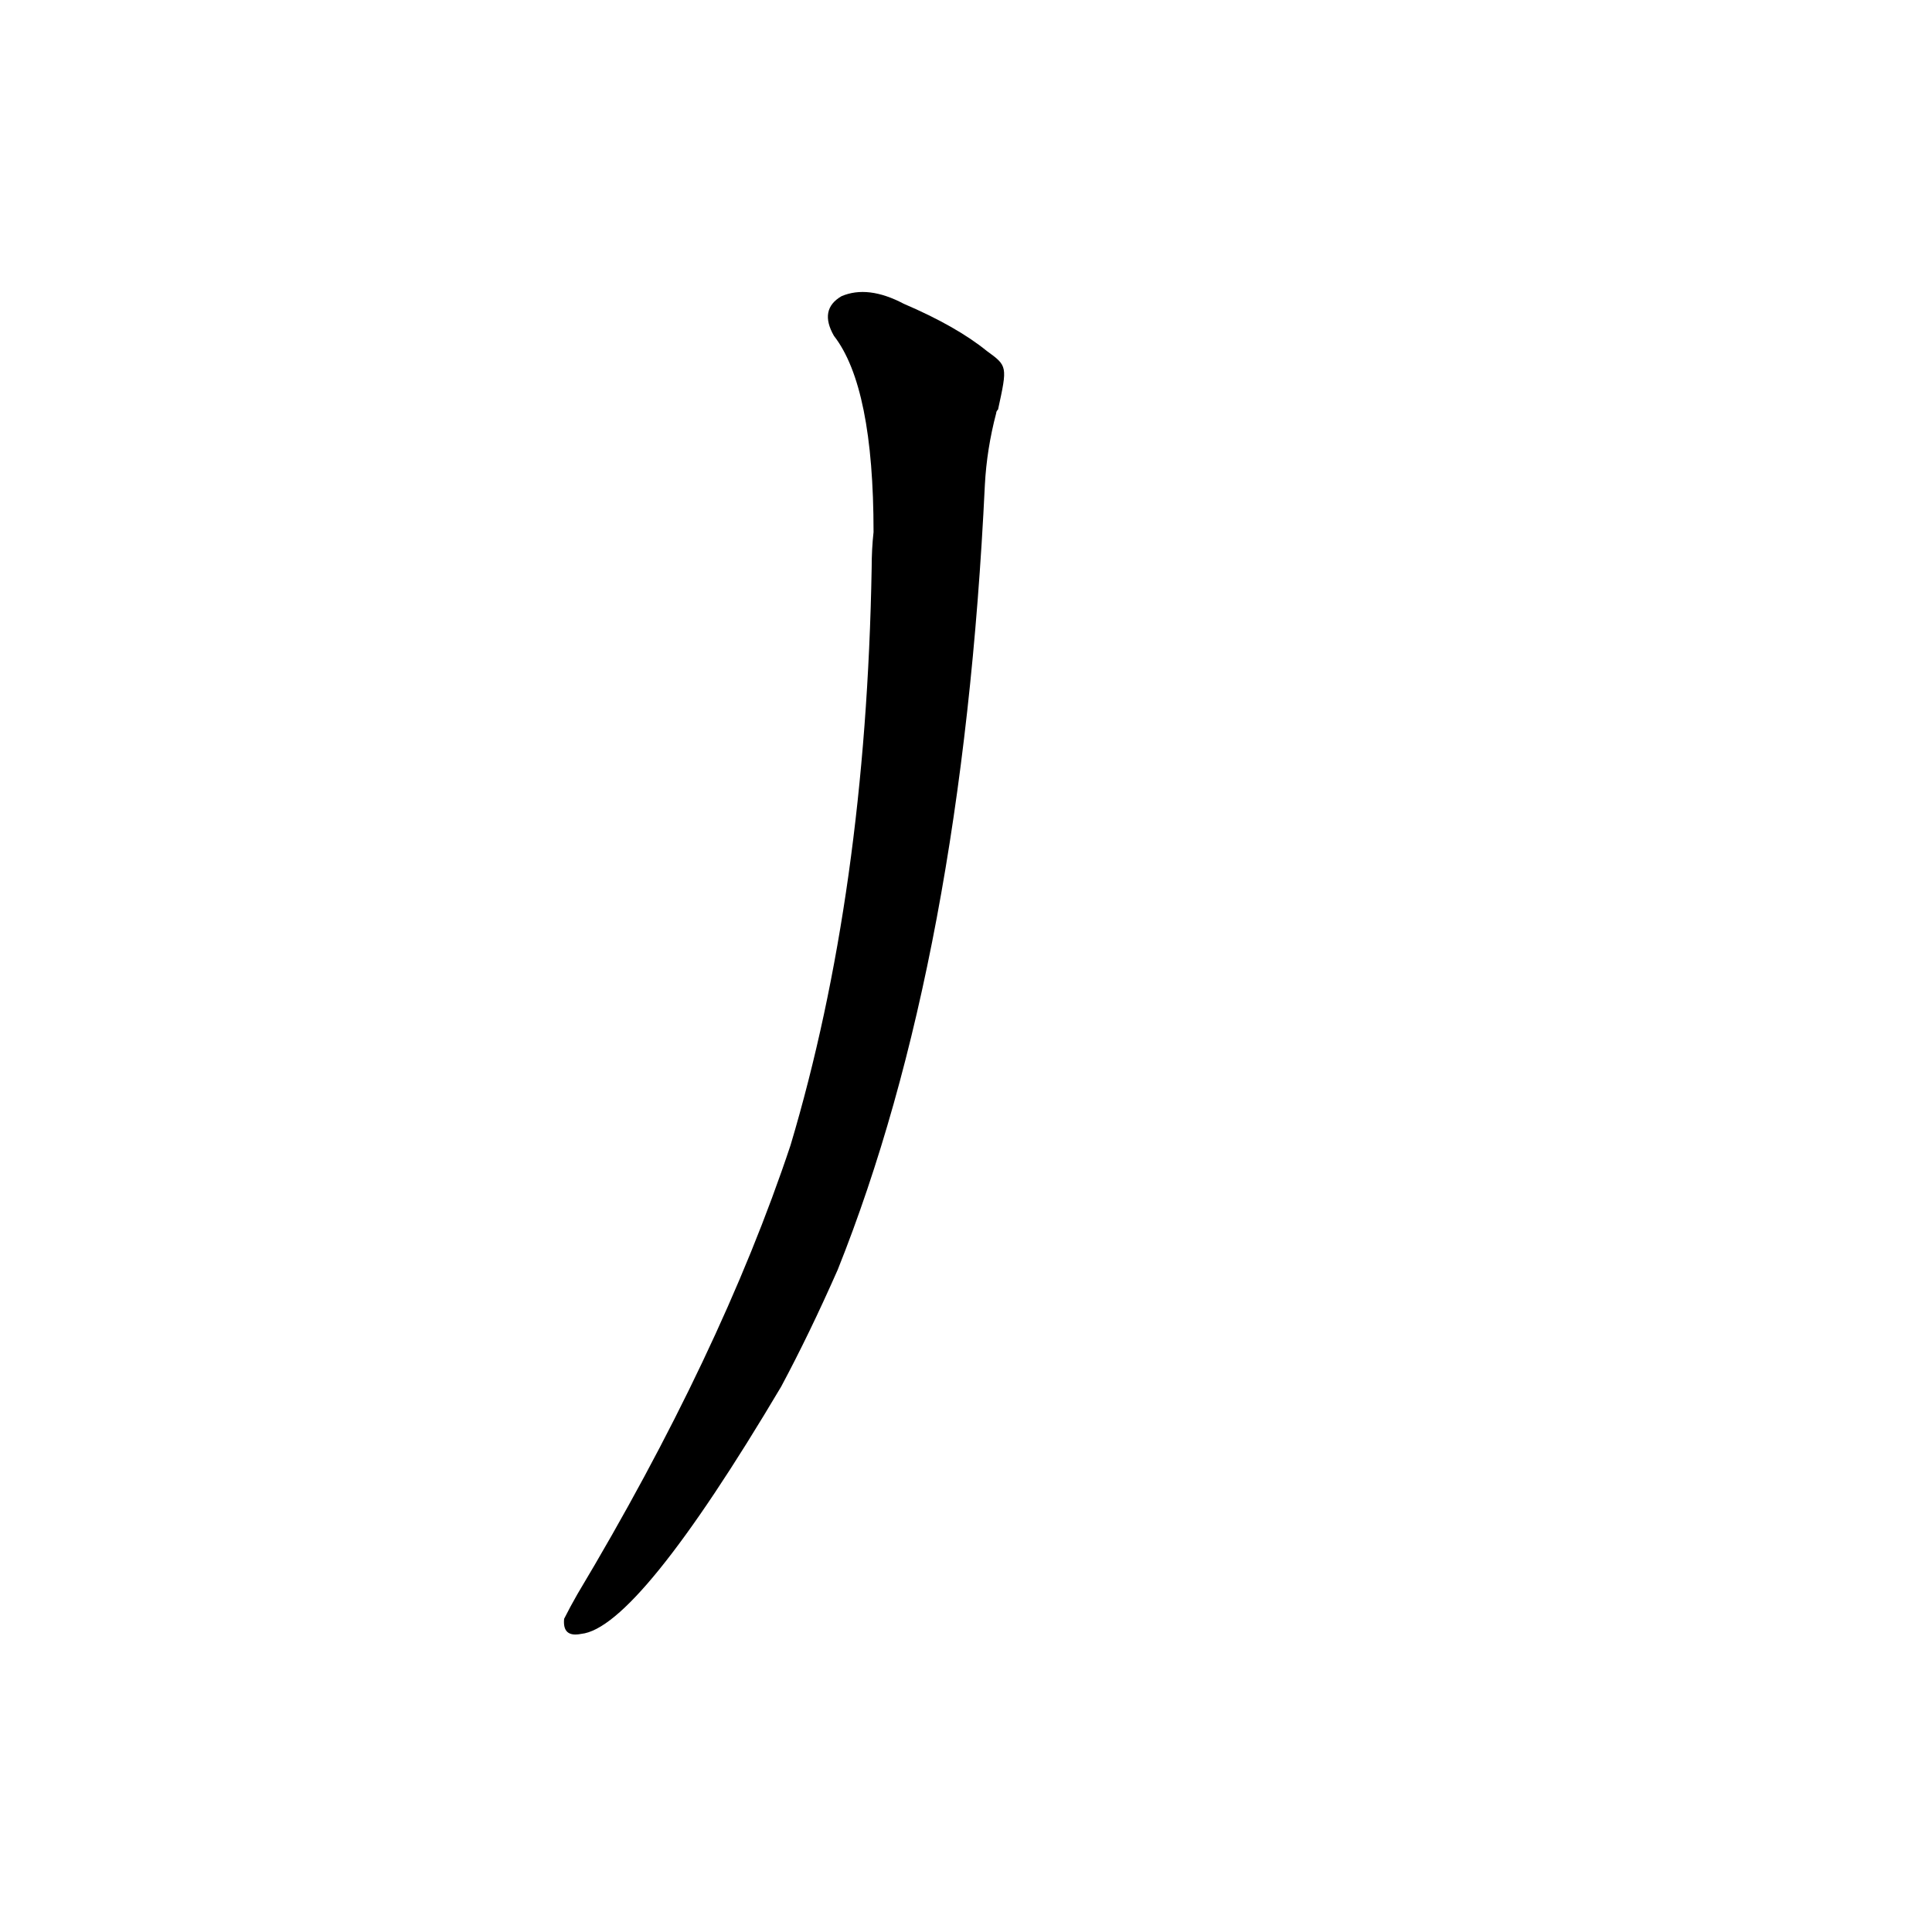<?xml version='1.0' encoding='utf-8'?>
<svg xmlns="http://www.w3.org/2000/svg" version="1.1" viewBox="0 0 1024 1024"><g transform="scale(1, -1) translate(0, -900)"><path d="M 523 714 Q 507 727 479 739 Q 460 749 446 743 Q 434 736 442 722 Q 463 695 463 618 Q 462 609 462 599 Q 459 427 419 293 Q 382 182 306 55 Q 302 48 299 42 Q 298 32 308 34 Q 338 37 414 165 Q 429 193 444 227 Q 510 392 522 643 Q 523 662 528 681 Q 528 682 529 683 C 534 706 534 706 523 714 Z" fill="black" /></g></svg>